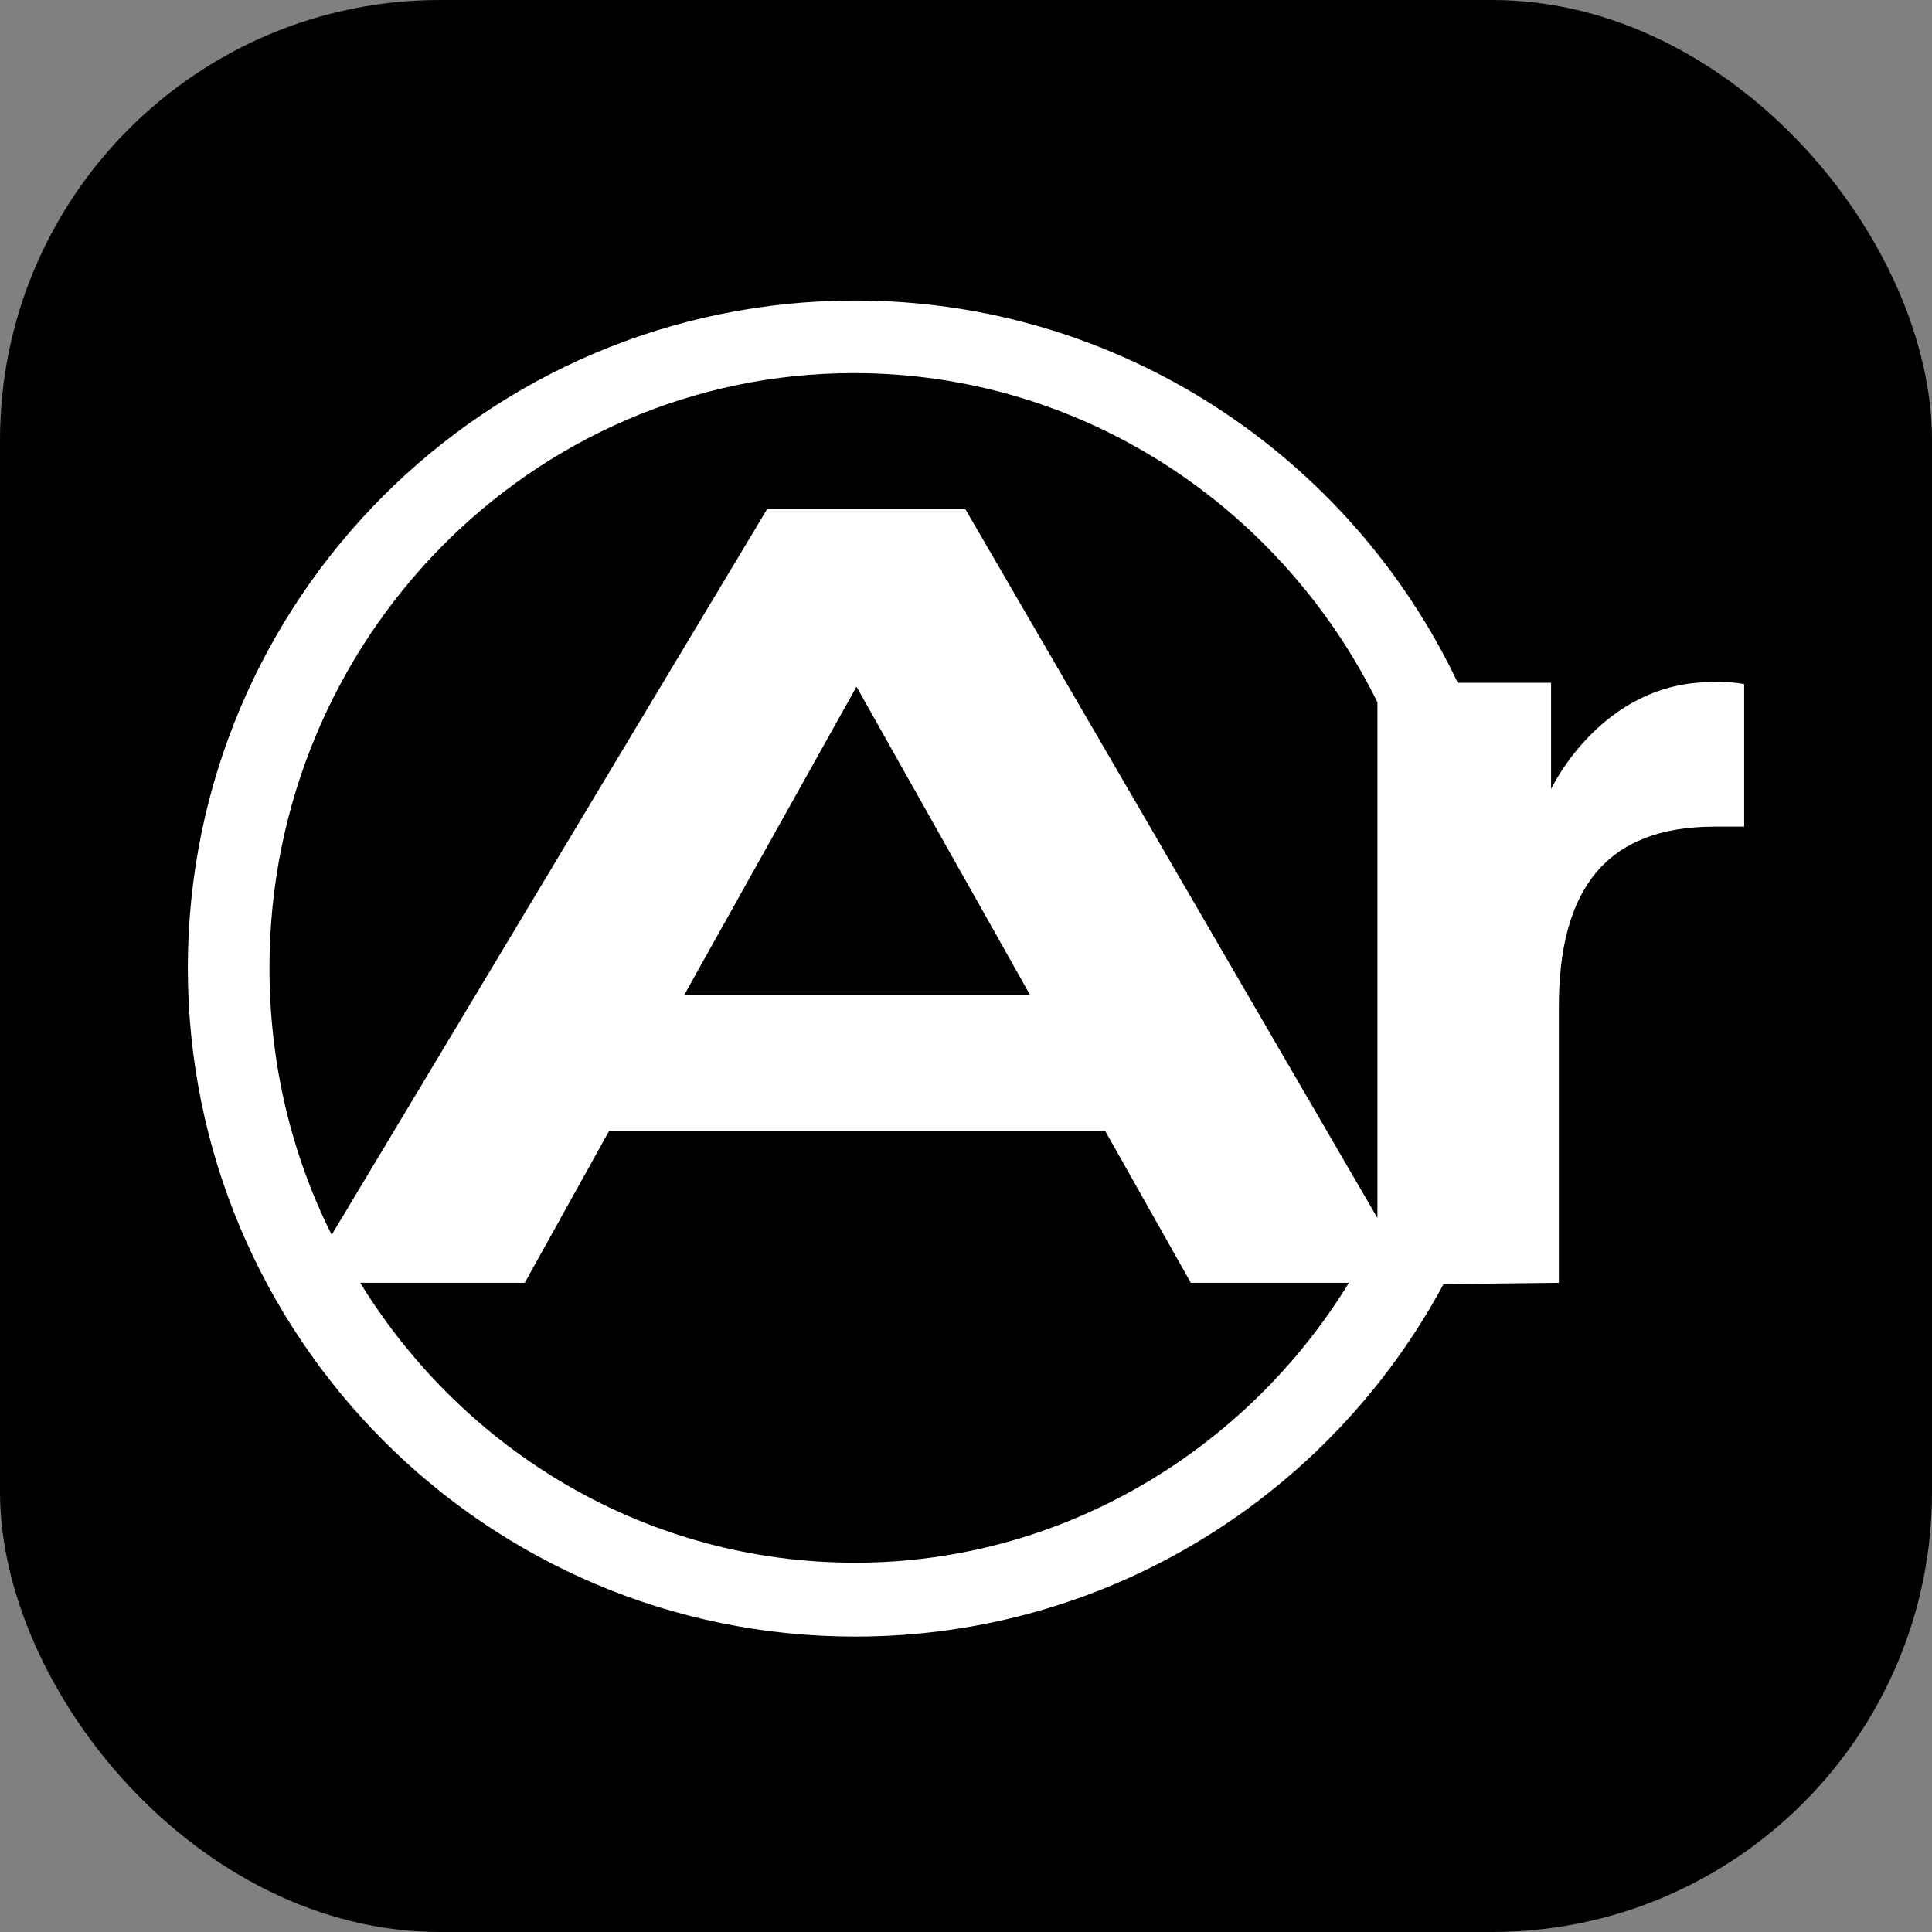 <svg width="360" height="360" viewBox="0 0 360 360" fill="none" xmlns="http://www.w3.org/2000/svg">
<rect x="0" y="0" width="360" height="360" fill="#808080" stroke="none"/>
<rect width="360" height="360" rx="82" fill="black"/>
<path d="M179.879 94.876H142.935L61.803 230.097C54.317 215.126 50.212 198.223 50.212 180.355C50.212 119.264 98.988 69.522 159.113 69.522C201.853 69.522 238.797 94.635 256.665 130.854V226.958L179.879 94.876ZM127.481 185.425L159.596 127.957L191.953 185.425H127.481ZM159.355 291.187C120.479 291.187 86.432 270.421 67.115 239.031H97.781L113.476 210.779H205.958L221.894 239.031H251.353C232.277 270.18 197.989 291.187 159.355 291.187ZM290.47 239.031V187.599C290.47 165.867 299.163 154.035 319.446 154.035C323.31 154.035 325 154.035 325 154.035V127.474C325 127.474 322.102 126.749 316.066 127.232C297.473 128.923 289.022 147.032 289.022 147.032V127.232H271.636C251.594 84.976 208.614 56 159.355 56C90.537 56 35 111.779 35 180.355C35 248.931 90.537 304.951 159.355 304.951C206.682 304.951 247.973 278.39 268.98 239.272L290.47 239.031Z" fill="white"/>
</svg>
